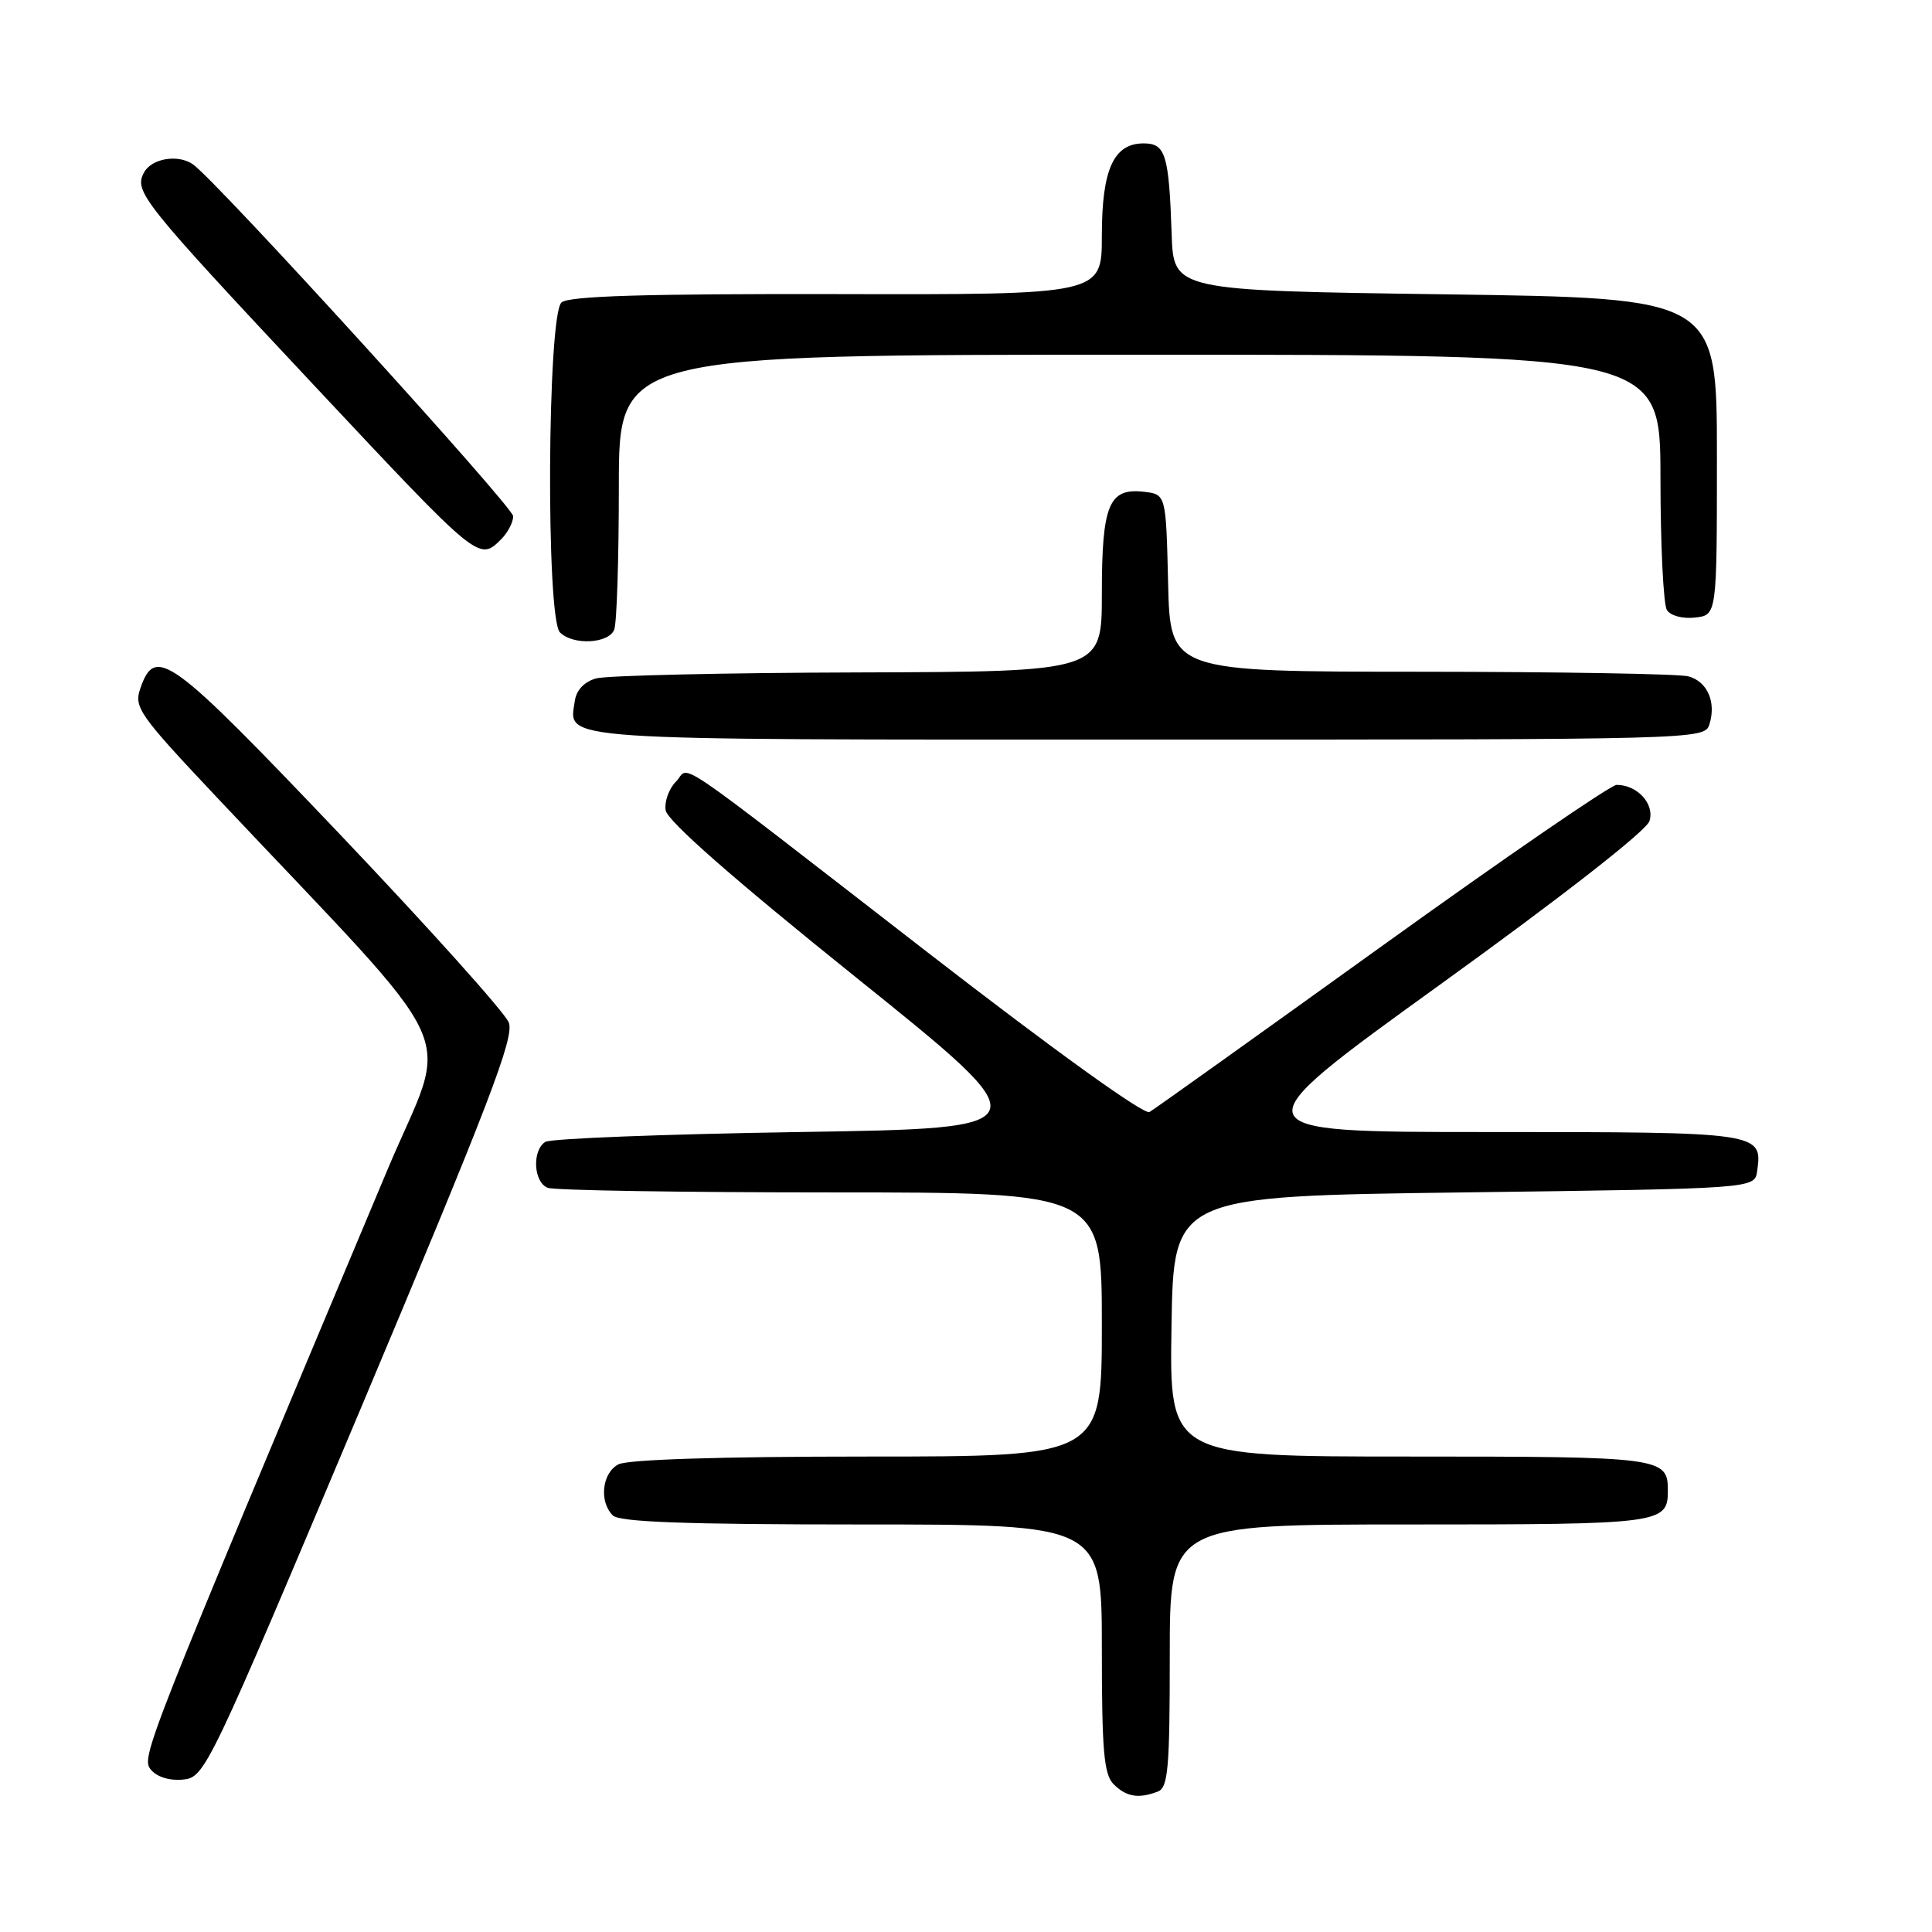 <?xml version="1.0" encoding="UTF-8" standalone="no"?>
<!DOCTYPE svg PUBLIC "-//W3C//DTD SVG 1.1//EN" "http://www.w3.org/Graphics/SVG/1.1/DTD/svg11.dtd" >
<svg xmlns="http://www.w3.org/2000/svg" xmlns:xlink="http://www.w3.org/1999/xlink" version="1.1" viewBox="0 0 256 256">
 <g >
 <path fill="currentColor"
d=" M 153.42 237.39 C 154.78 236.87 155.00 234.33 155.00 219.39 C 155.00 202.00 155.00 202.00 186.80 202.00 C 220.22 202.00 221.00 201.90 221.00 197.50 C 221.00 193.10 220.23 193.00 186.78 193.00 C 154.95 193.00 154.95 193.00 155.23 175.75 C 155.50 158.50 155.50 158.50 194.00 158.00 C 232.50 157.50 232.50 157.50 232.83 155.19 C 233.56 150.03 233.35 150.00 197.25 150.00 C 163.74 150.00 163.74 150.00 190.81 130.47 C 206.98 118.81 218.16 110.08 218.56 108.80 C 219.28 106.54 216.97 104.00 214.21 104.00 C 213.44 104.00 199.46 113.60 183.15 125.33 C 166.84 137.06 152.97 146.97 152.31 147.35 C 151.61 147.76 139.68 139.18 123.01 126.27 C 87.66 98.90 91.58 101.56 89.56 103.58 C 88.64 104.50 88.03 106.20 88.20 107.36 C 88.40 108.75 97.07 116.37 113.40 129.49 C 138.31 149.50 138.31 149.50 105.90 150.00 C 88.08 150.28 72.94 150.86 72.25 151.31 C 70.47 152.46 70.70 156.67 72.58 157.39 C 73.45 157.73 90.33 158.00 110.08 158.00 C 146.00 158.00 146.00 158.00 146.00 175.50 C 146.00 193.00 146.00 193.00 114.93 193.00 C 95.43 193.00 83.15 193.39 81.93 194.04 C 79.77 195.19 79.36 198.96 81.20 200.80 C 82.08 201.68 90.80 202.00 114.20 202.00 C 146.00 202.00 146.00 202.00 146.00 218.43 C 146.00 232.03 146.27 235.13 147.57 236.43 C 149.25 238.10 150.87 238.37 153.42 237.39 Z  M 47.78 186.68 C 64.80 146.24 68.18 137.45 67.42 135.49 C 66.91 134.18 56.83 122.95 45.01 110.52 C 22.48 86.85 20.60 85.47 18.60 91.20 C 17.72 93.71 18.39 94.67 28.58 105.49 C 62.28 141.28 59.58 135.39 51.34 155.00 C 18.95 232.13 18.65 232.87 20.01 234.51 C 20.81 235.47 22.50 235.98 24.27 235.80 C 27.16 235.51 27.60 234.58 47.78 186.68 Z  M 226.50 96.00 C 227.44 93.05 226.24 90.30 223.72 89.62 C 222.50 89.29 206.55 89.02 188.28 89.01 C 155.06 89.00 155.06 89.00 154.78 77.25 C 154.50 65.50 154.50 65.50 151.55 65.16 C 146.92 64.64 146.00 66.89 146.00 78.69 C 146.00 89.00 146.00 89.00 113.75 89.10 C 96.01 89.15 80.38 89.51 79.00 89.89 C 77.44 90.32 76.38 91.43 76.17 92.85 C 75.40 98.21 72.33 98.00 152.06 98.00 C 224.99 98.00 225.87 97.98 226.50 96.00 Z  M 81.39 83.42 C 81.73 82.55 82.00 74.00 82.00 64.42 C 82.00 47.00 82.00 47.00 151.00 47.00 C 220.00 47.00 220.00 47.00 220.02 63.25 C 220.02 72.19 220.41 80.10 220.87 80.83 C 221.35 81.59 222.97 82.02 224.61 81.83 C 227.50 81.50 227.50 81.50 227.50 60.50 C 227.50 39.50 227.50 39.50 191.50 39.00 C 155.50 38.50 155.50 38.50 155.25 31.00 C 154.89 20.47 154.44 19.00 151.54 19.00 C 147.56 19.00 146.00 22.44 146.00 31.25 C 146.00 39.05 146.00 39.05 110.91 38.97 C 85.46 38.92 75.44 39.22 74.41 40.07 C 72.52 41.64 72.32 81.92 74.20 83.80 C 75.94 85.54 80.68 85.29 81.39 83.42 Z  M 66.43 71.43 C 67.29 70.56 68.00 69.20 68.00 68.40 C 68.00 67.16 28.62 23.88 25.56 21.77 C 23.59 20.40 20.08 20.99 19.08 22.86 C 17.73 25.38 18.77 26.68 41.81 51.27 C 63.56 74.47 63.46 74.39 66.43 71.43 Z "/>
</g>
</svg>